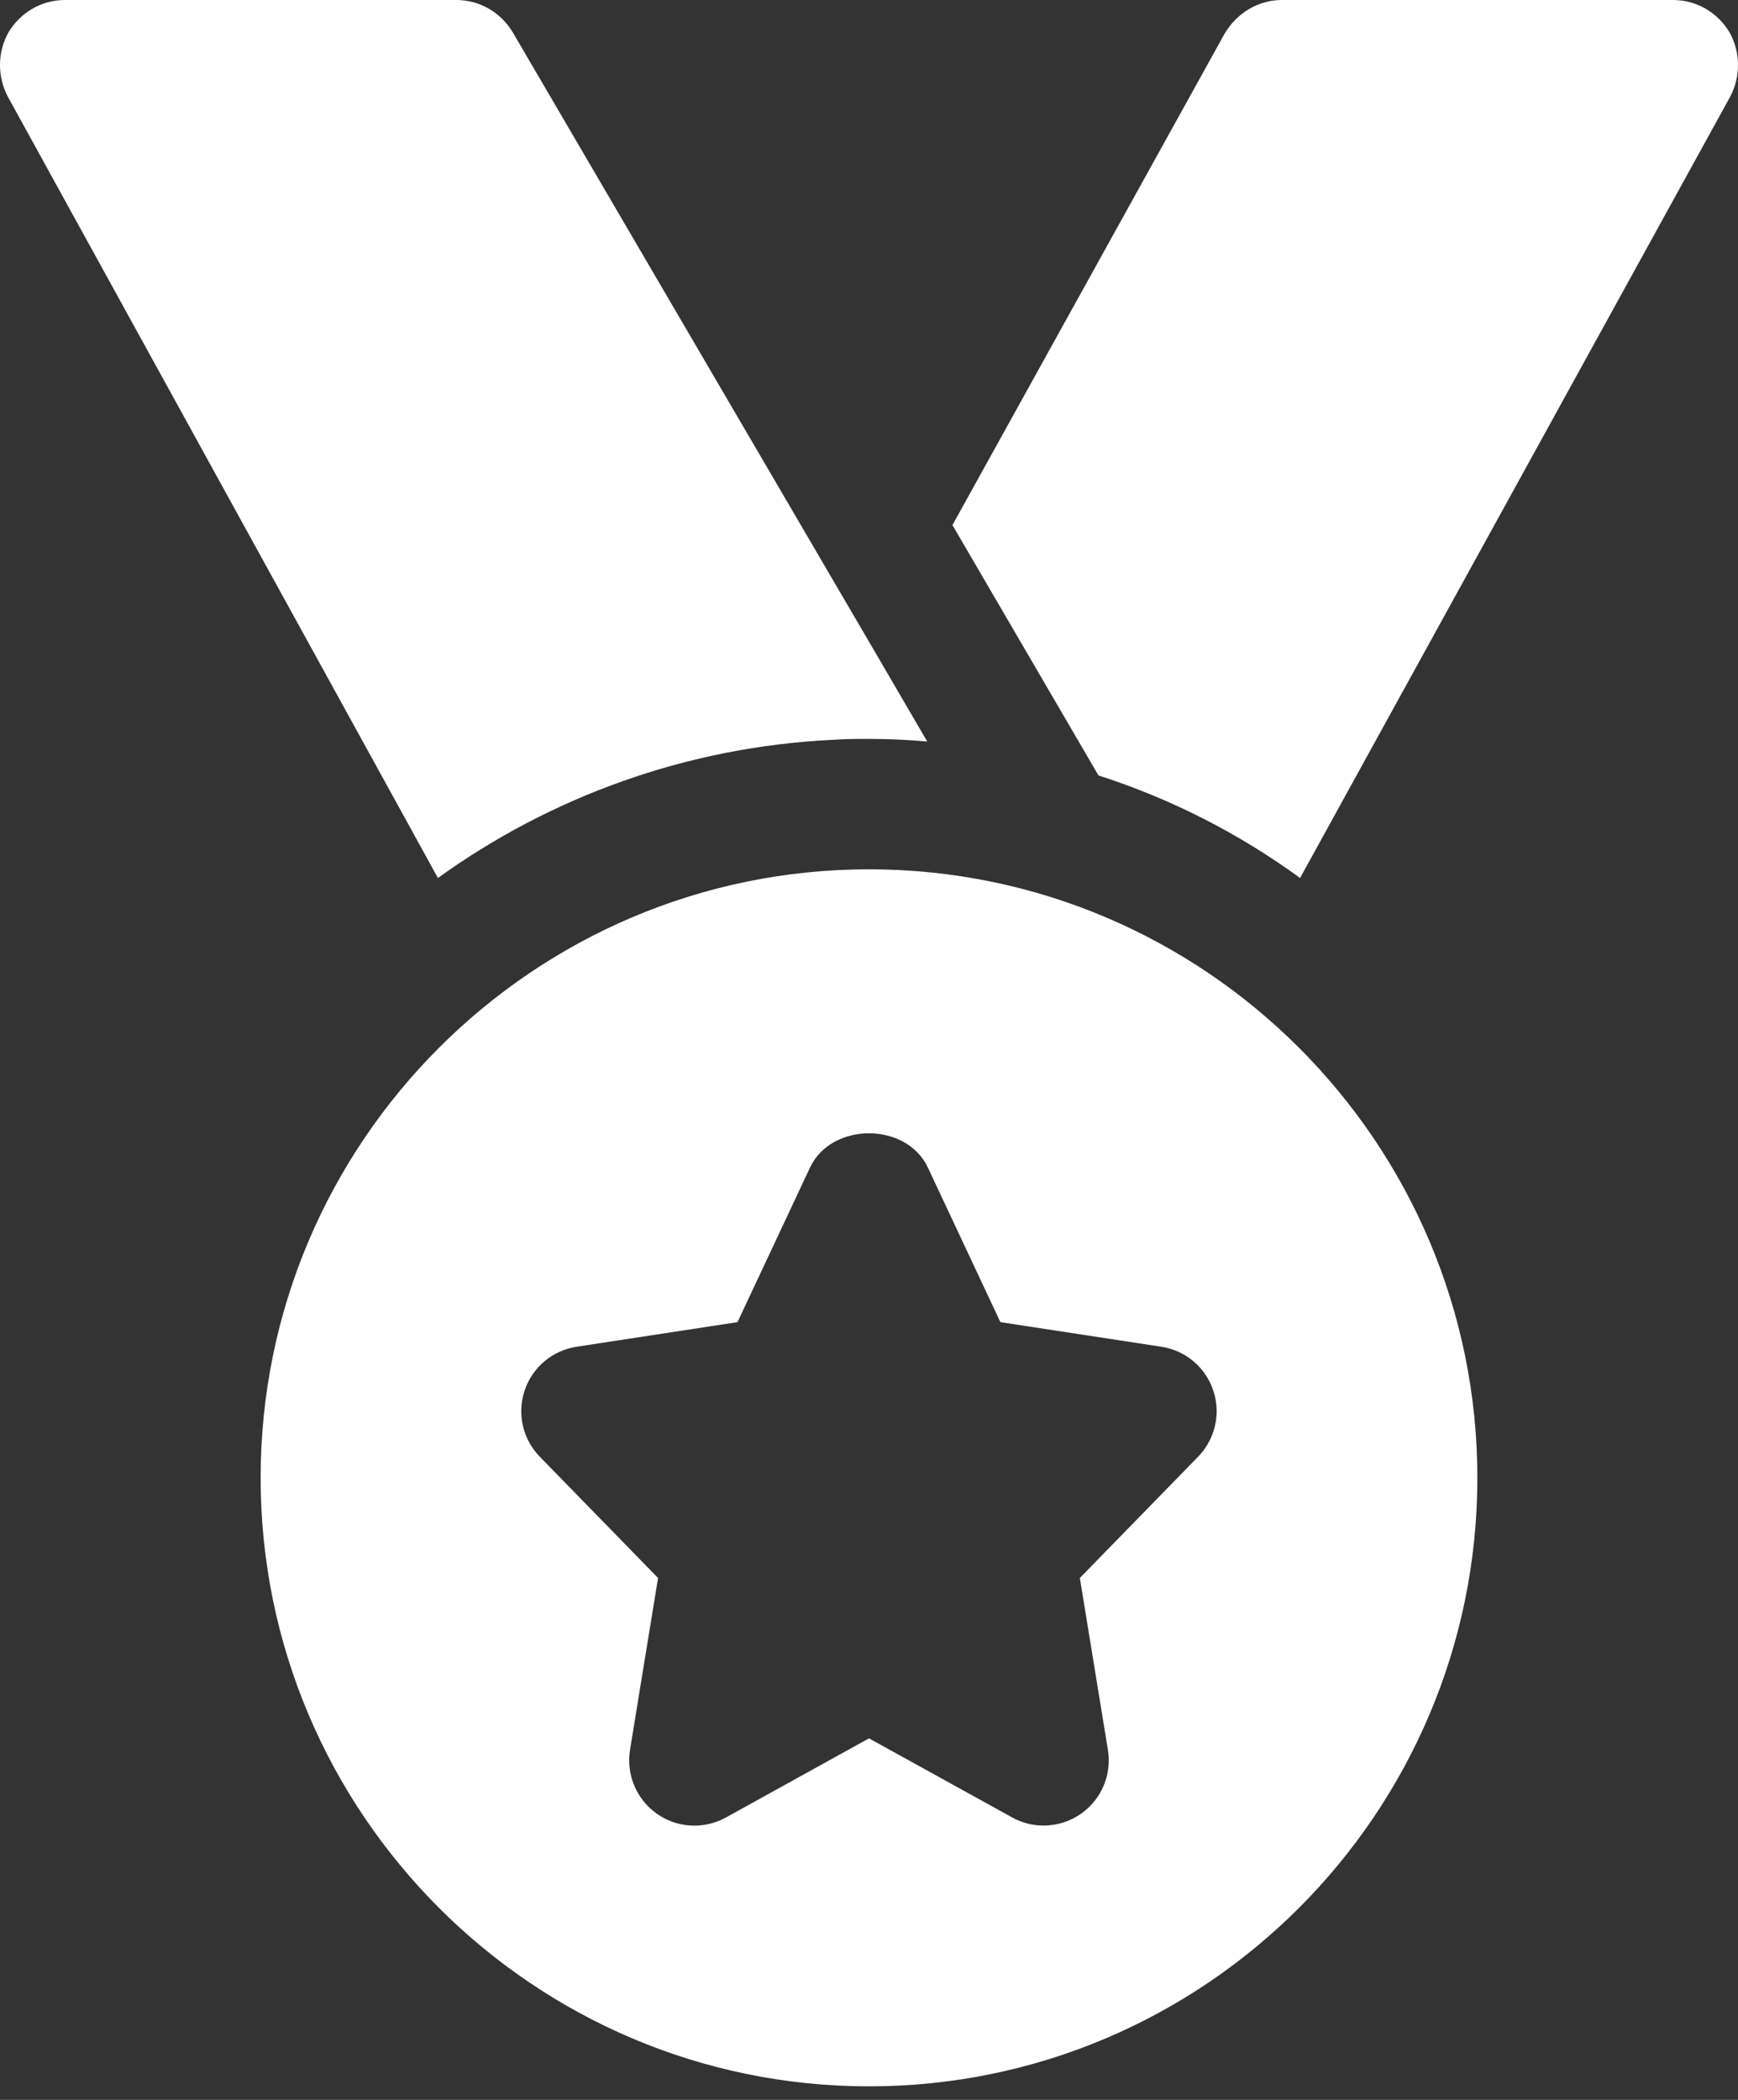 <svg width="101" height="122" viewBox="0 0 101 122" fill="none" xmlns="http://www.w3.org/2000/svg">
<rect x="0" y="0" width="101" height="122" fill="#333333" stroke="none"/>
<path fill-rule="evenodd" clip-rule="evenodd" d="M53.884 43.082C52.773 42.981 51.611 42.93 50.5 42.93C49.793 42.93 49.136 42.93 48.429 42.981C39.894 43.385 31.964 46.314 25.449 51.011L0.448 5.606C-0.158 4.445 -0.158 3.03 0.499 1.869C1.206 0.707 2.418 0 3.782 0H26.51C27.873 0 29.085 0.707 29.793 1.869L51.056 38.233L53.884 43.082ZM100.552 5.606L75.551 51.011C72.016 48.435 68.076 46.415 63.834 45.051L55.349 30.506L71.157 1.97C71.864 0.758 73.127 0 74.49 0H97.218C98.582 0 99.794 0.707 100.501 1.869C101.158 3.03 101.158 4.445 100.552 5.606ZM15.146 85.86C15.146 66.365 31.005 50.506 50.5 50.506C69.995 50.506 85.854 66.365 85.854 85.86C85.854 105.356 69.995 121.215 50.5 121.215C31.005 121.215 15.146 105.356 15.146 85.86ZM62.753 91.679L69.626 84.633C70.616 83.618 70.96 82.128 70.505 80.784C70.056 79.436 68.889 78.456 67.485 78.244L58.136 76.815L53.924 67.84C52.682 65.178 48.313 65.178 47.07 67.84L42.858 76.815L33.51 78.244C32.1 78.461 30.939 79.436 30.489 80.784C30.035 82.128 30.378 83.618 31.368 84.633L38.242 91.679L36.611 101.669C36.383 103.098 36.984 104.538 38.171 105.376C39.353 106.214 40.919 106.295 42.187 105.593L50.5 100.997L58.813 105.588C59.384 105.906 60.015 106.063 60.647 106.063C61.409 106.063 62.177 105.83 62.823 105.376C64.015 104.538 64.616 103.098 64.384 101.669L62.753 91.679Z" fill="white"/>
</svg>
